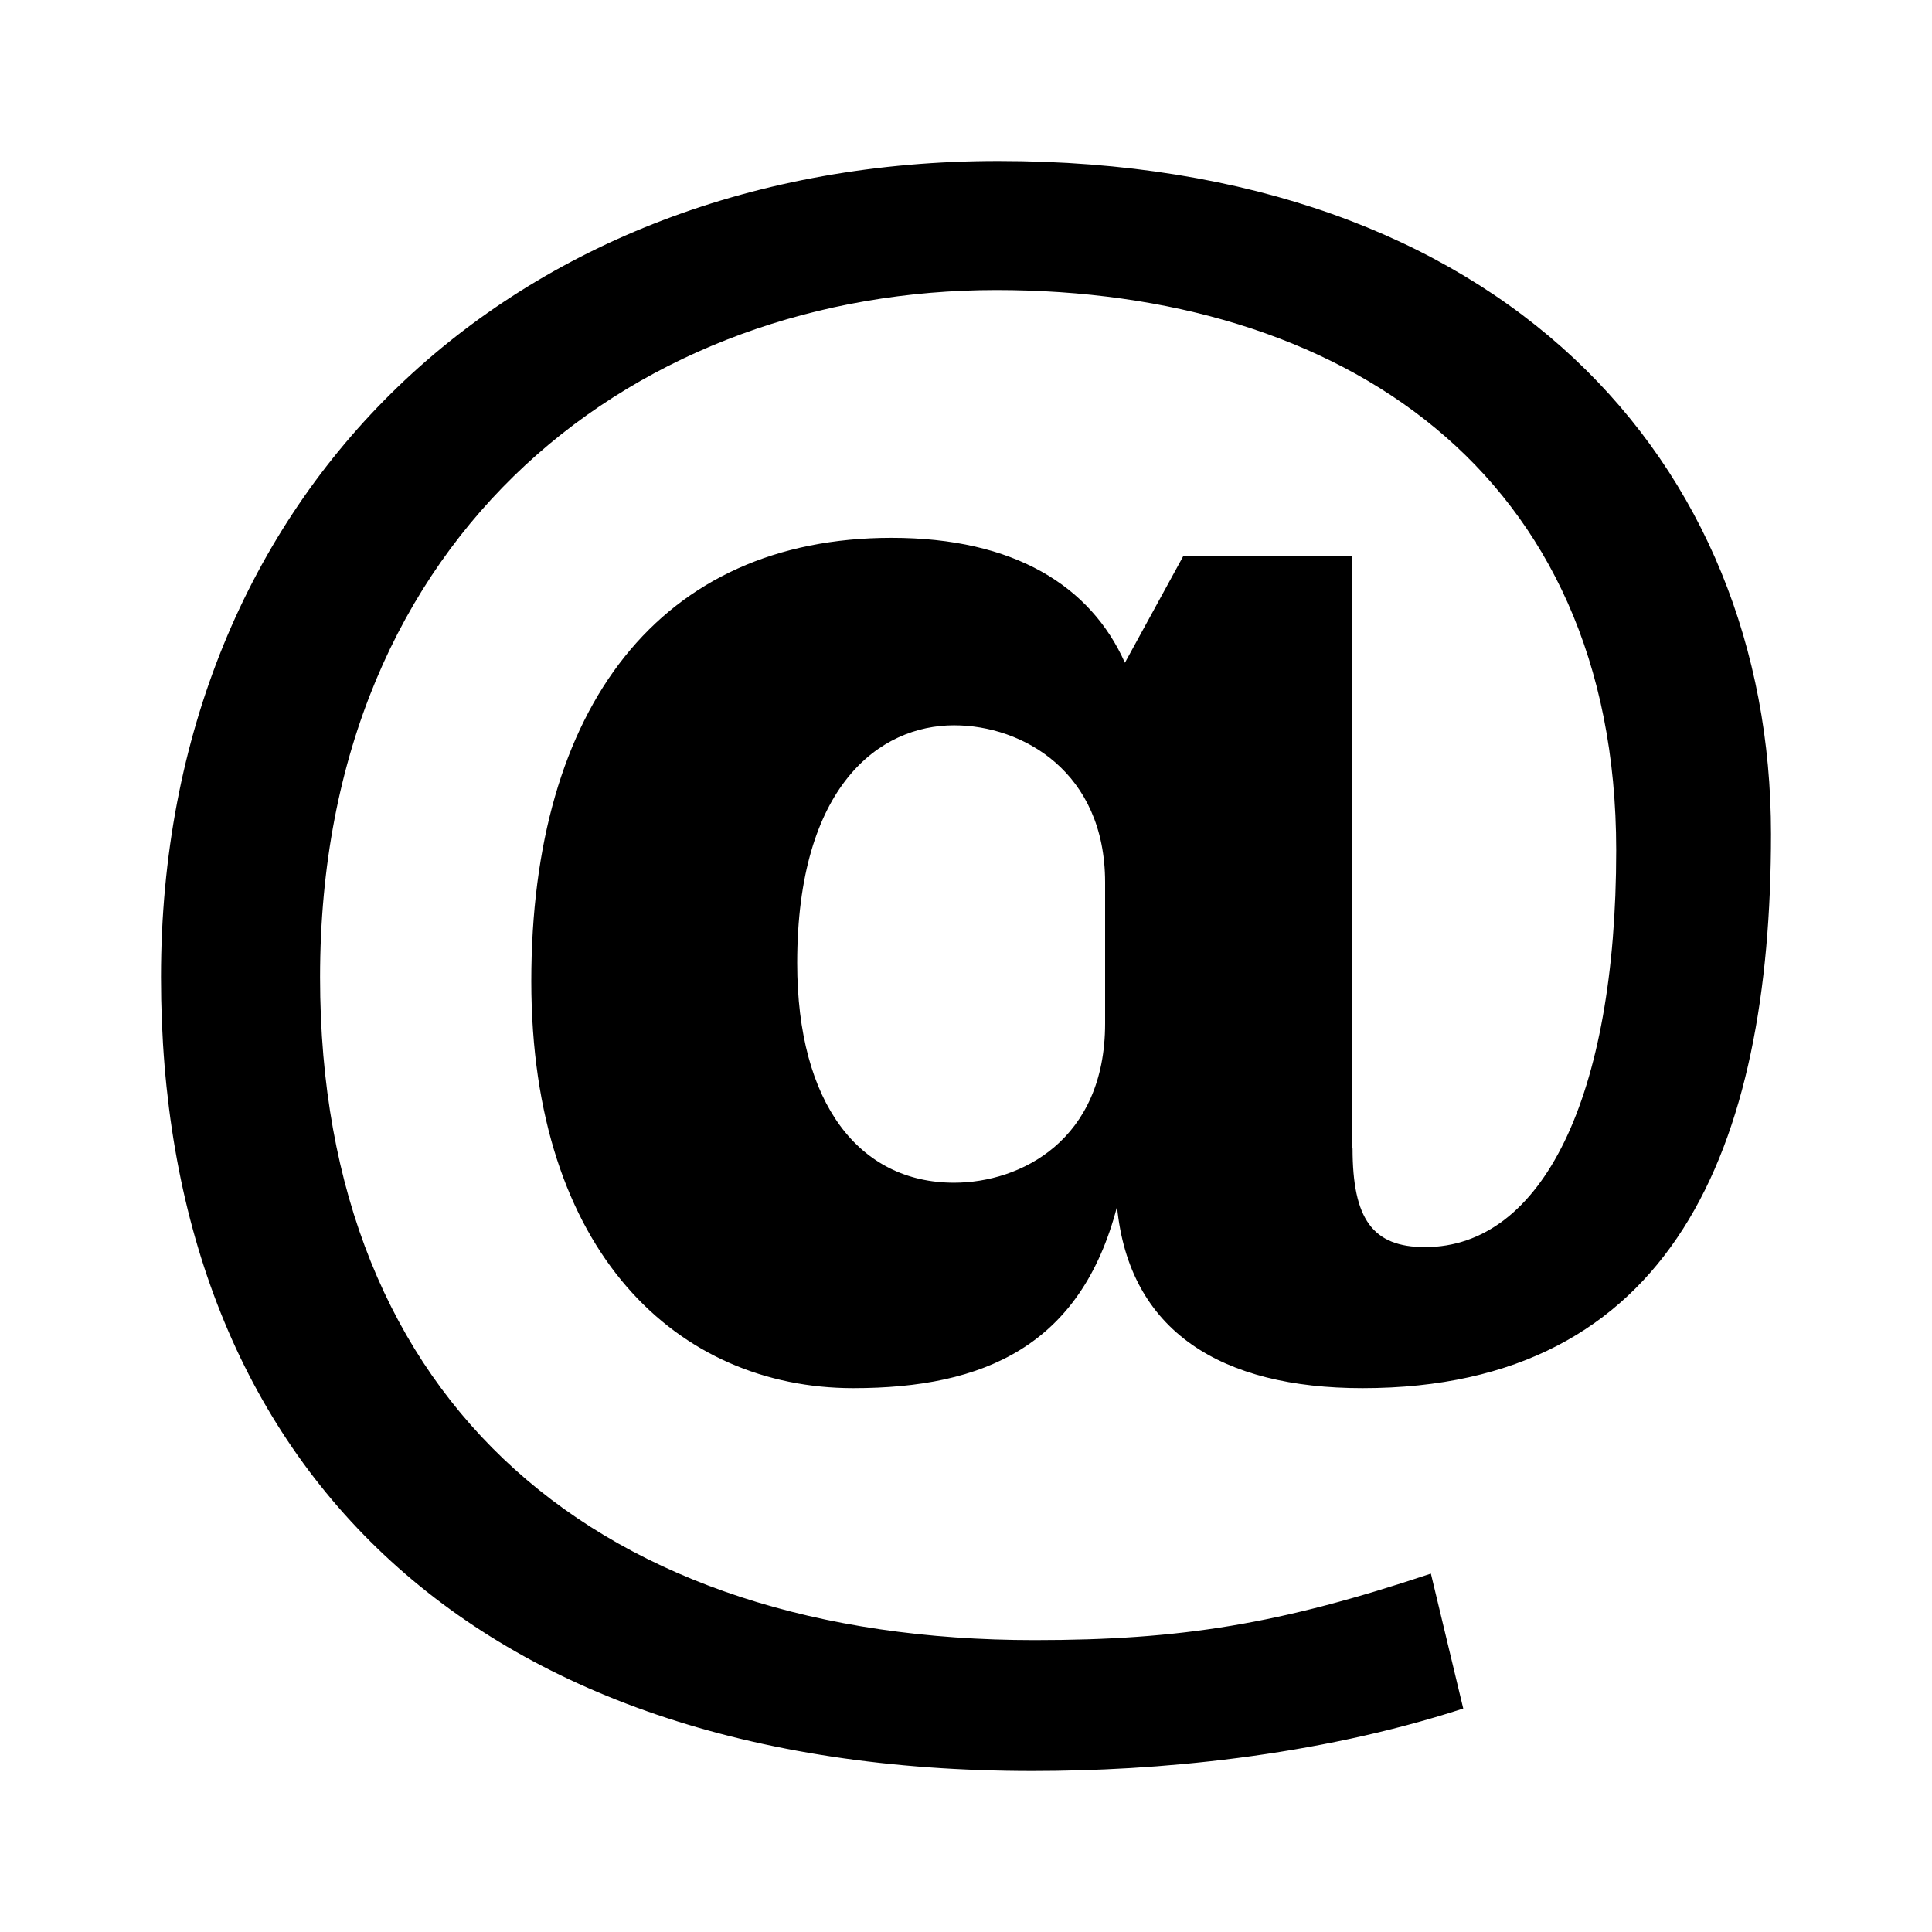 <svg width="24" height="24" viewBox="0 0 24 24" fill="none" xmlns="http://www.w3.org/2000/svg">
<path d="M16.802 14.266C16.802 15.143 17.051 15.492 17.702 15.492C19.153 15.492 20.077 13.641 20.077 10.562C20.077 5.856 16.652 3.603 12.376 3.603C7.977 3.603 3.976 6.557 3.976 12.139C3.976 17.47 7.476 20.374 12.851 20.374C14.676 20.374 15.901 20.174 17.775 19.548L18.177 21.224C16.327 21.826 14.35 22 12.826 22C5.776 22 2 18.12 2 12.138C2 6.105 6.376 2 12.401 2C18.676 2 22 5.755 22 10.36C22 14.265 20.776 17.244 16.926 17.244C15.175 17.244 14.026 16.543 13.876 14.99C13.426 16.717 12.226 17.244 10.6 17.244C8.425 17.244 6.6 15.566 6.6 12.188C6.6 8.783 8.201 6.681 11.076 6.681C12.601 6.681 13.551 7.282 13.974 8.233L14.7 6.906H16.8V14.266H16.802ZM13.728 10.962C13.728 9.587 12.702 9.01 11.852 9.01C10.927 9.01 9.903 9.76 9.903 11.963C9.903 13.716 10.678 14.692 11.852 14.692C12.677 14.692 13.728 14.166 13.728 12.714V10.962Z" fill="black"/>
</svg>
